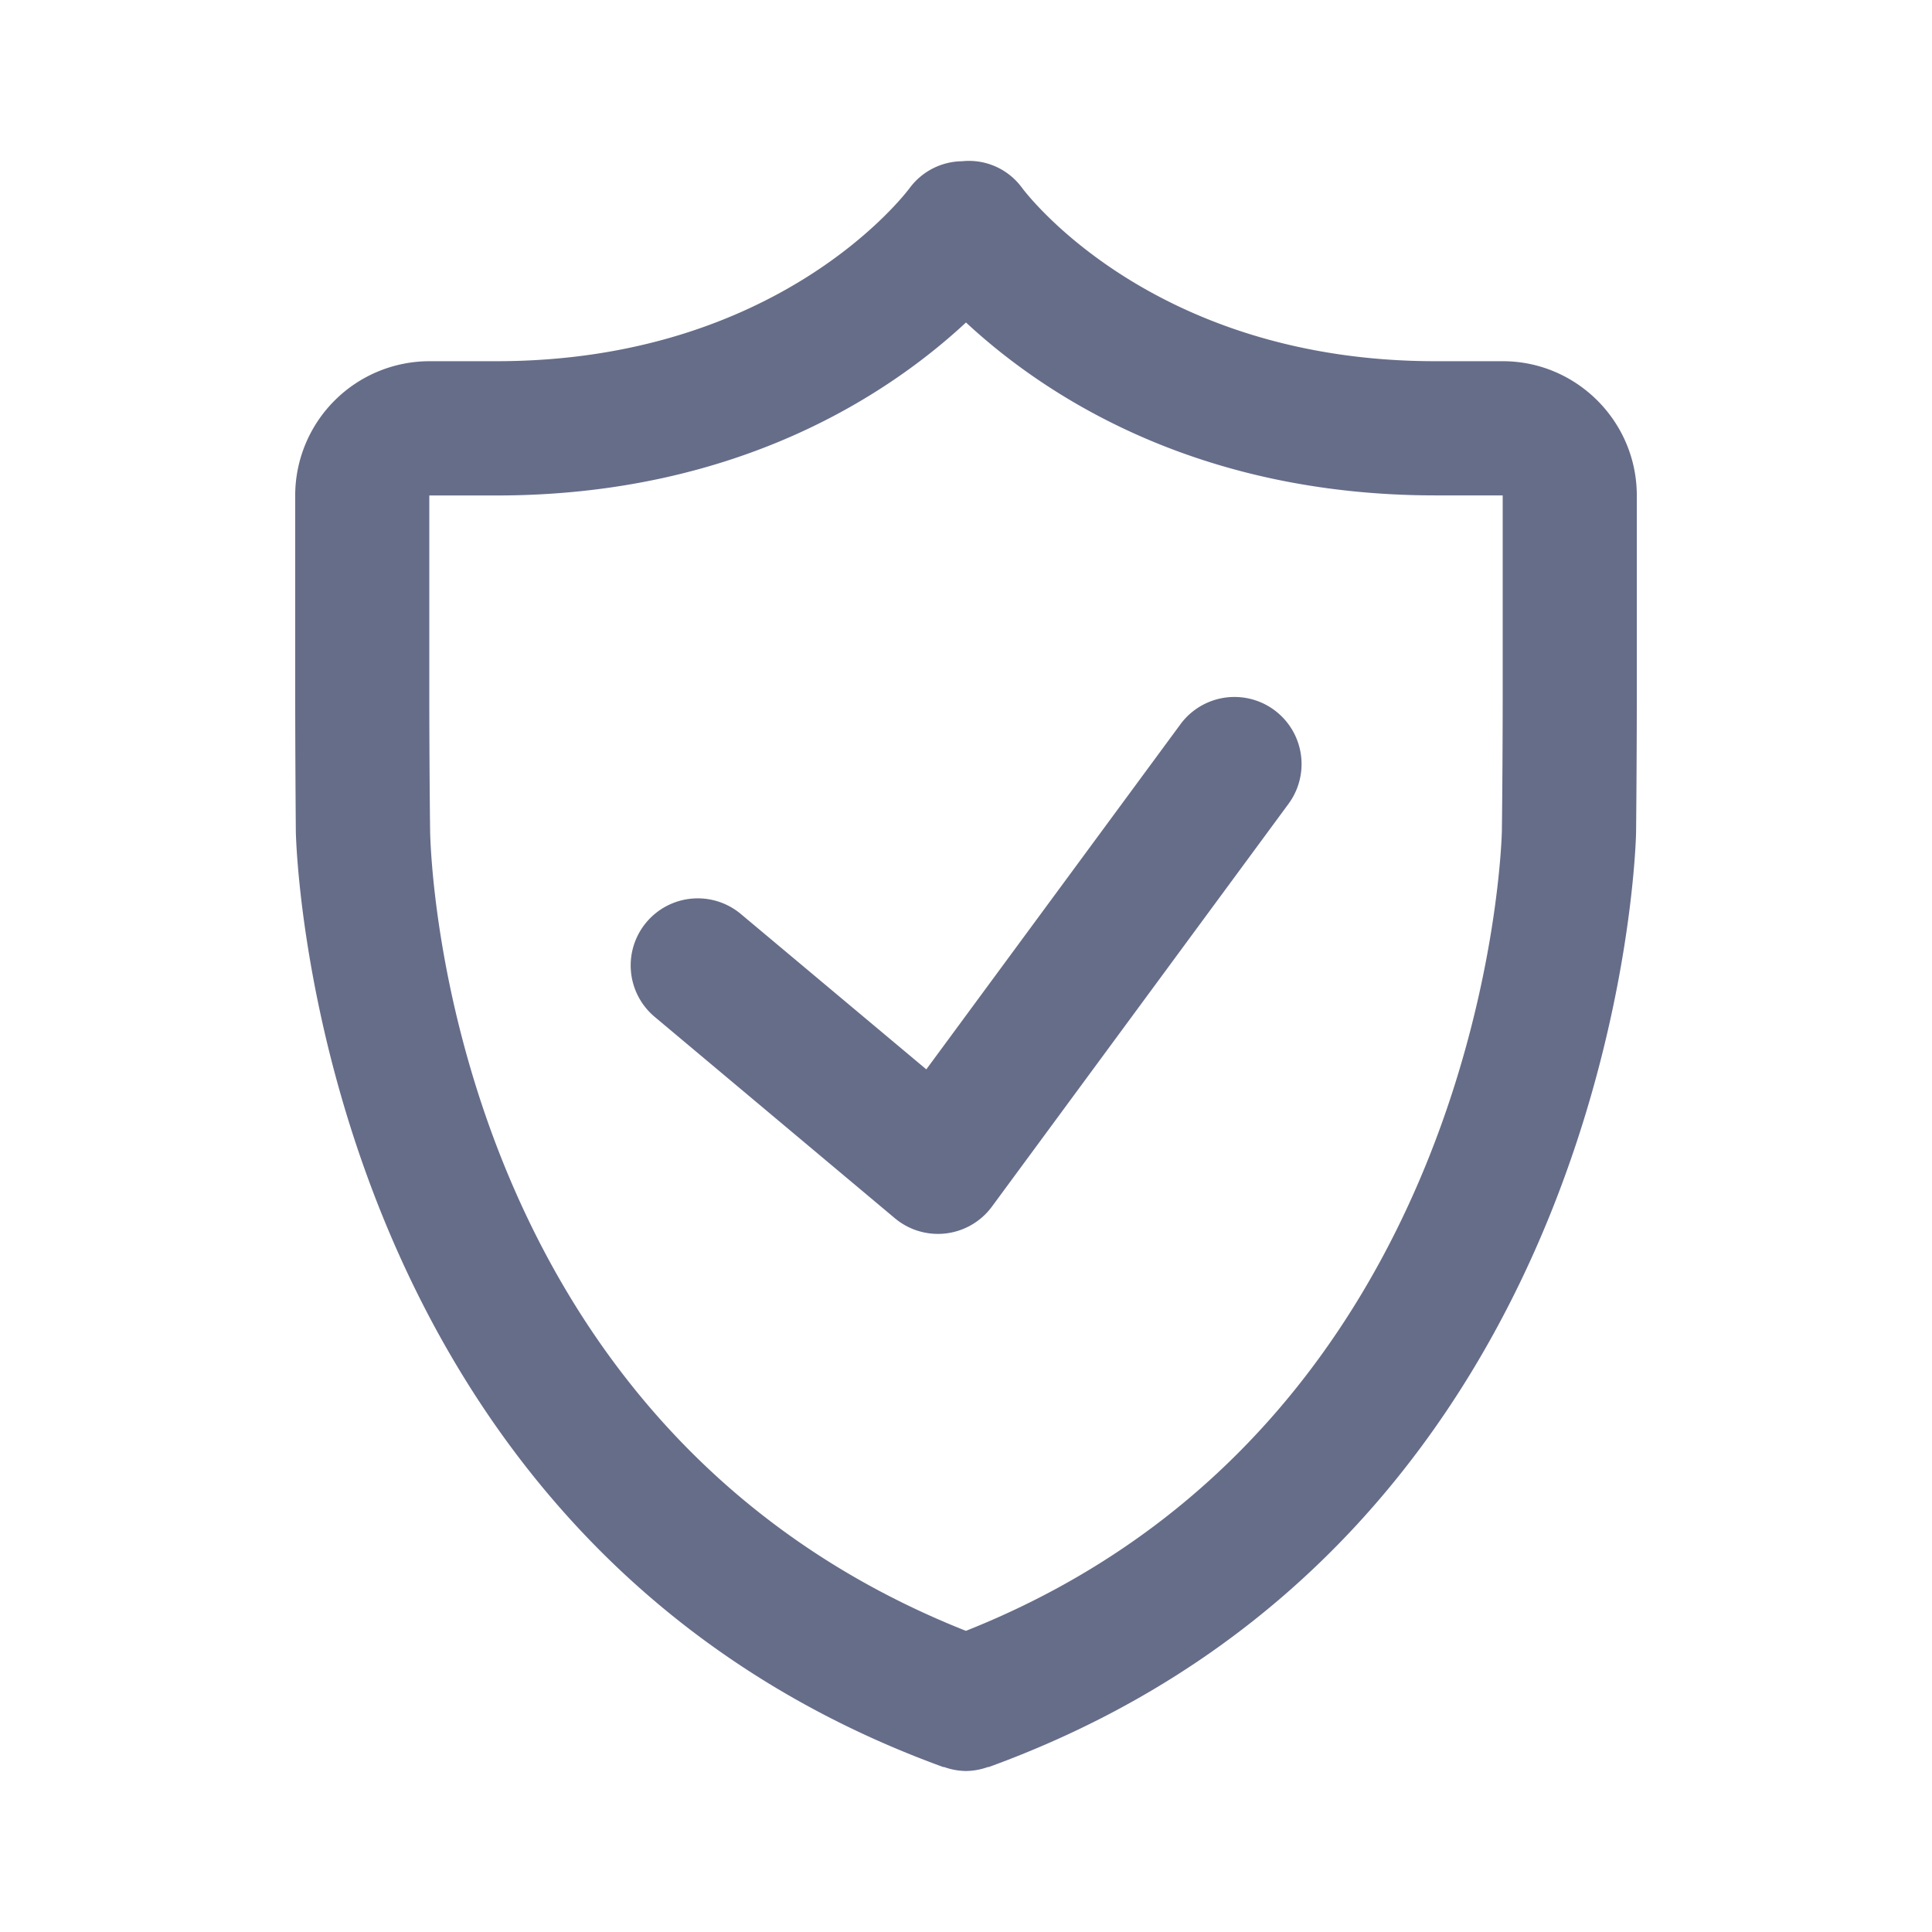 <svg xmlns="http://www.w3.org/2000/svg" fill="none" viewBox="0 0 24 24"><path fill="#666D89" fill-rule="evenodd" d="M20.324 10.334c0 .087-.184 8.756-8.039 11.616-.006.001-.012 0-.017.002A.828.828 0 0 1 12 22a.829.829 0 0 1-.268-.048c-.006-.002-.011 0-.017-.002-7.855-2.86-8.038-11.53-8.04-11.616a234.65 234.65 0 0 1-.008-1.677V6.155a1.67 1.67 0 0 1 1.666-1.668h.834c3.5 0 5.075-2.071 5.14-2.16a.822.822 0 0 1 .645-.324.816.816 0 0 1 .743.329c.063.084 1.638 2.155 5.138 2.155h.834c.919 0 1.666.75 1.666 1.668v2.502c0 .461-.004 1.215-.009 1.677Zm-1.657-4.18h-.834c-3.045 0-4.925-1.304-5.833-2.148-.908.844-2.788 2.149-5.833 2.149h-.834v2.502c0 .456.004 1.203.01 1.659.004.303.194 7.38 6.656 9.943 6.49-2.578 6.658-9.869 6.658-9.943.006-.456.01-1.203.01-1.659V6.155Zm-6.345 8.835a.833.833 0 0 1-1.205.145l-2.984-2.502a.832.832 0 1 1 1.07-1.278l2.304 1.93 3.157-4.287a.833.833 0 1 1 1.342.989l-3.684 5.003Z" clip-rule="evenodd"/></svg>